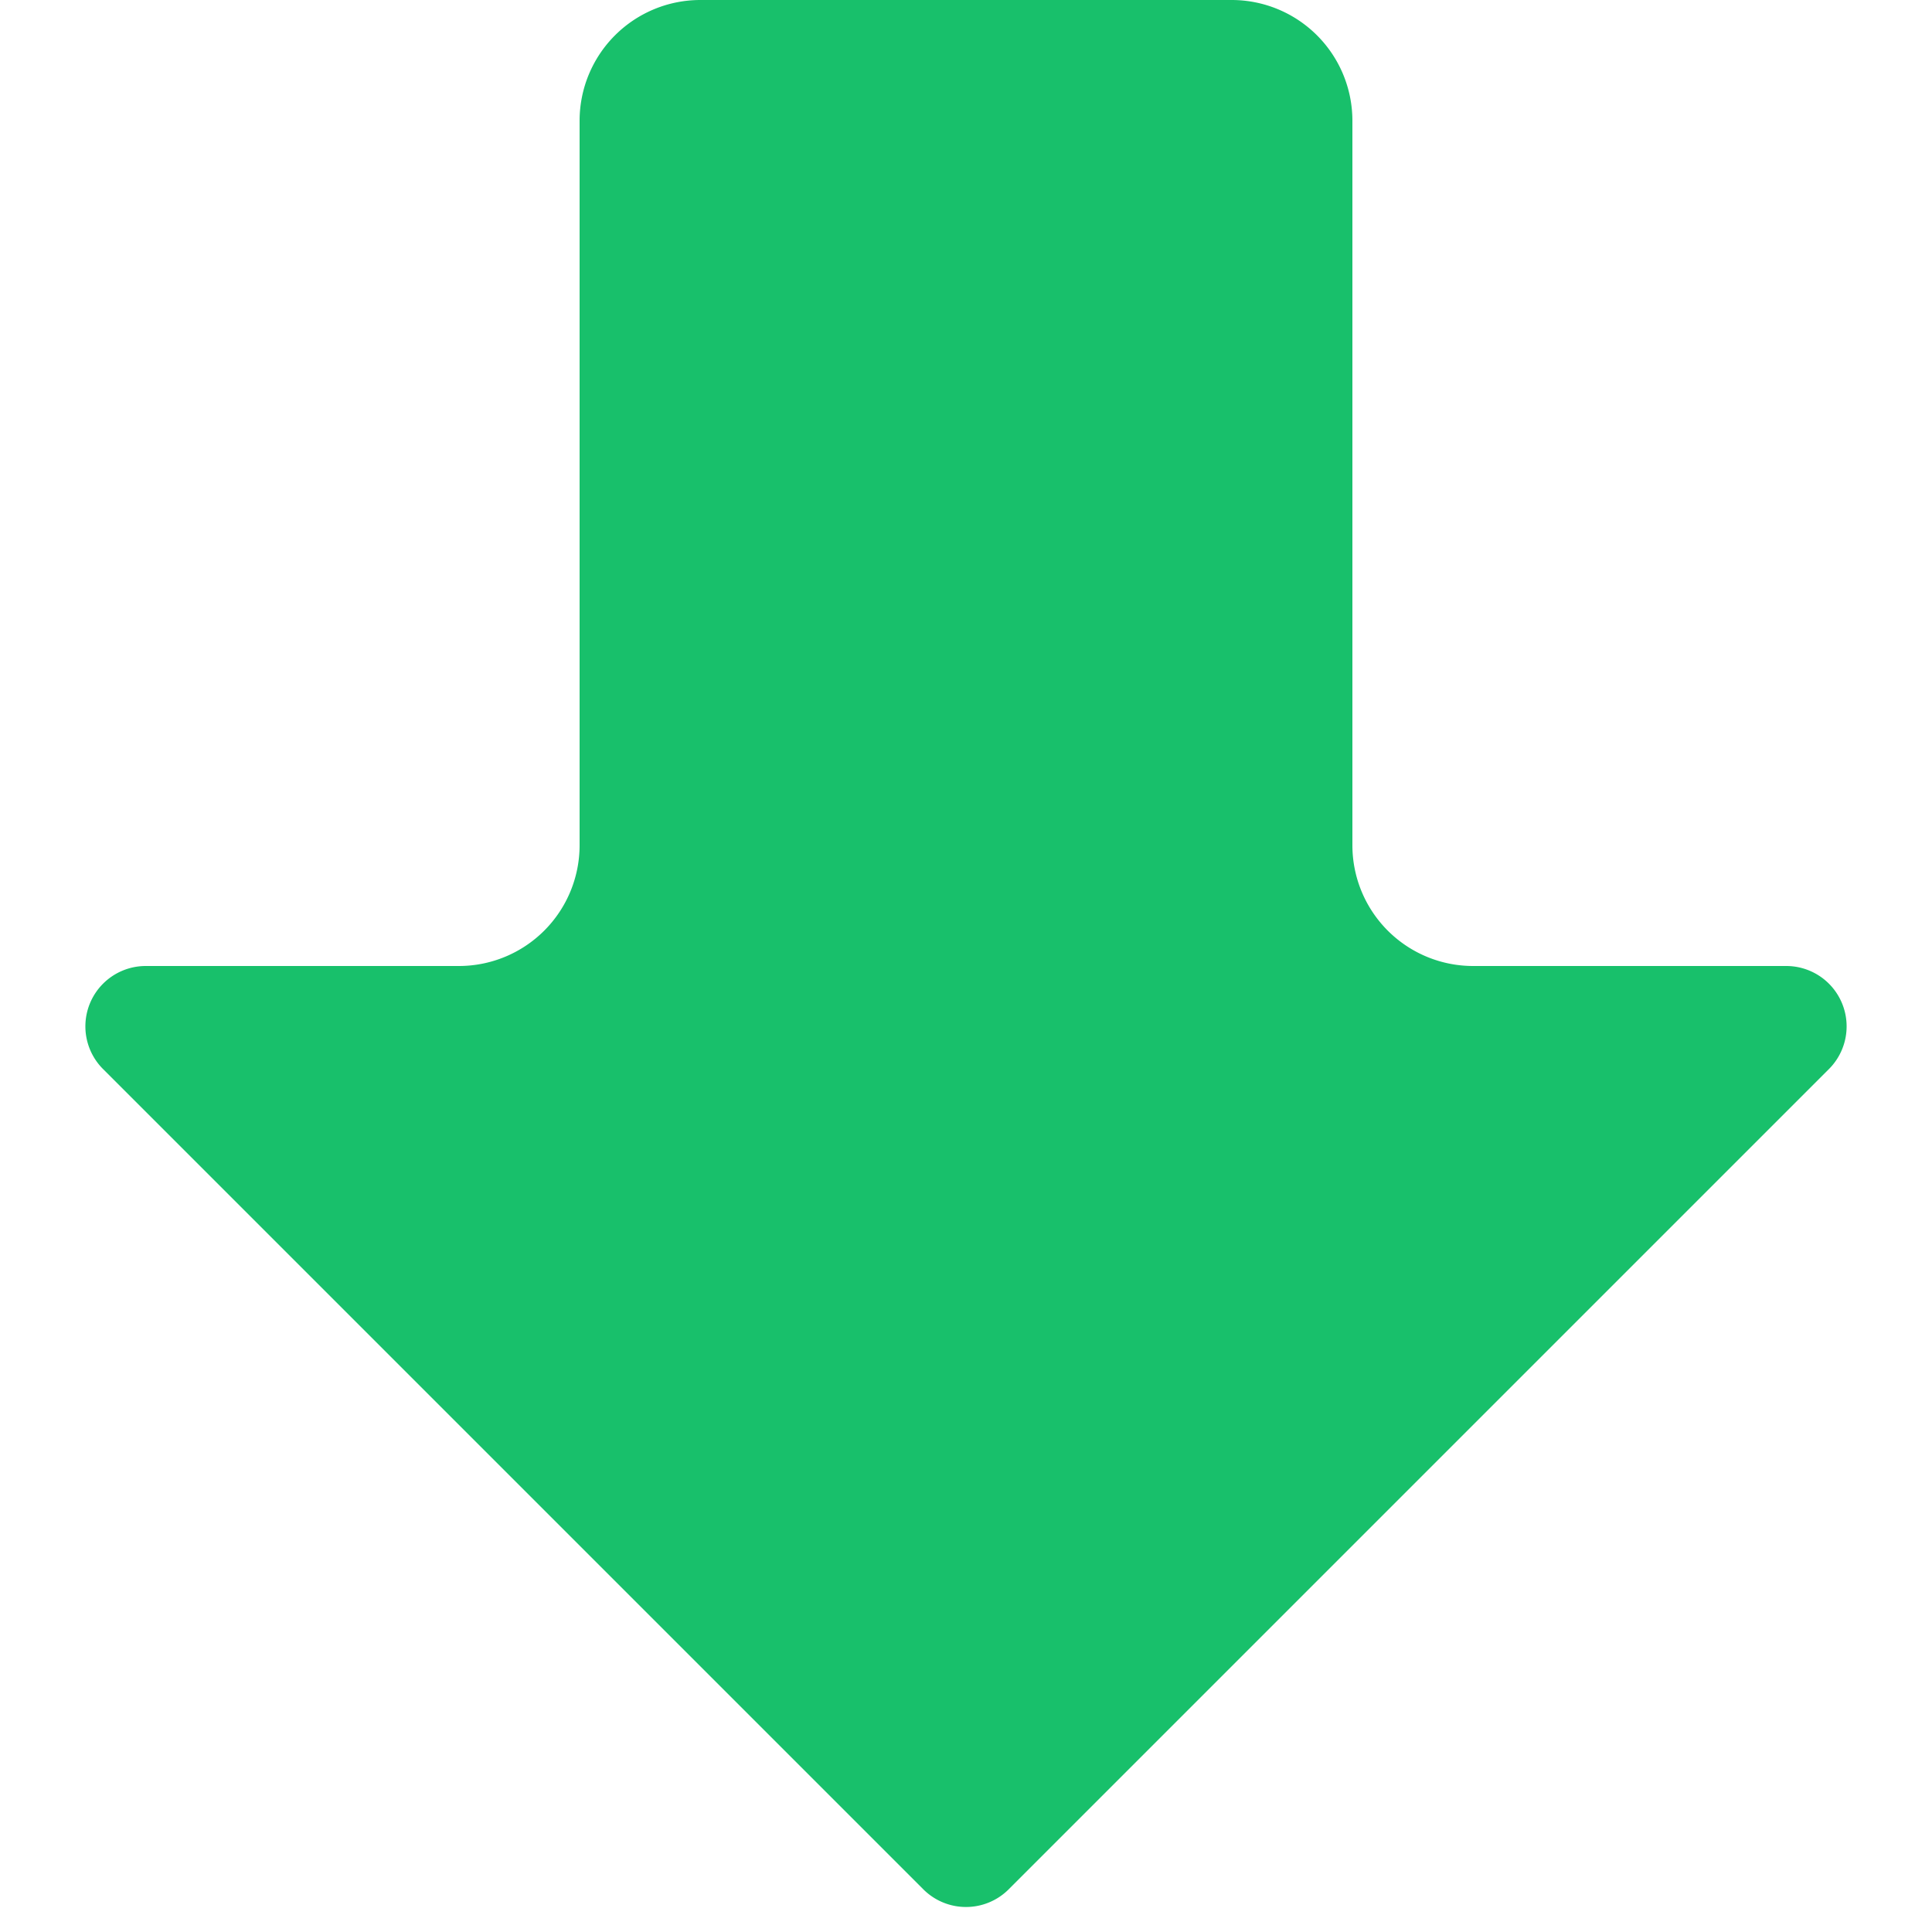 <svg viewBox='0 0 1024 1024' xmlns='http://www.w3.org/2000/svg' width='16px' height='16px'><path d='M371.2 0h281.6a64 64 0 0 1 64 64v384a64 64 0 0 0 64 64h165.952a32 32 0 0 1 22.592 54.656l-434.688 434.688a32 32 0 0 1-45.312 0L54.656 566.656A32 32 0 0 1 77.248 512H243.2a64 64 0 0 0 64-64V64a64 64 0 0 1 64-64z' fill='rgb(24,192,107)' /></svg>